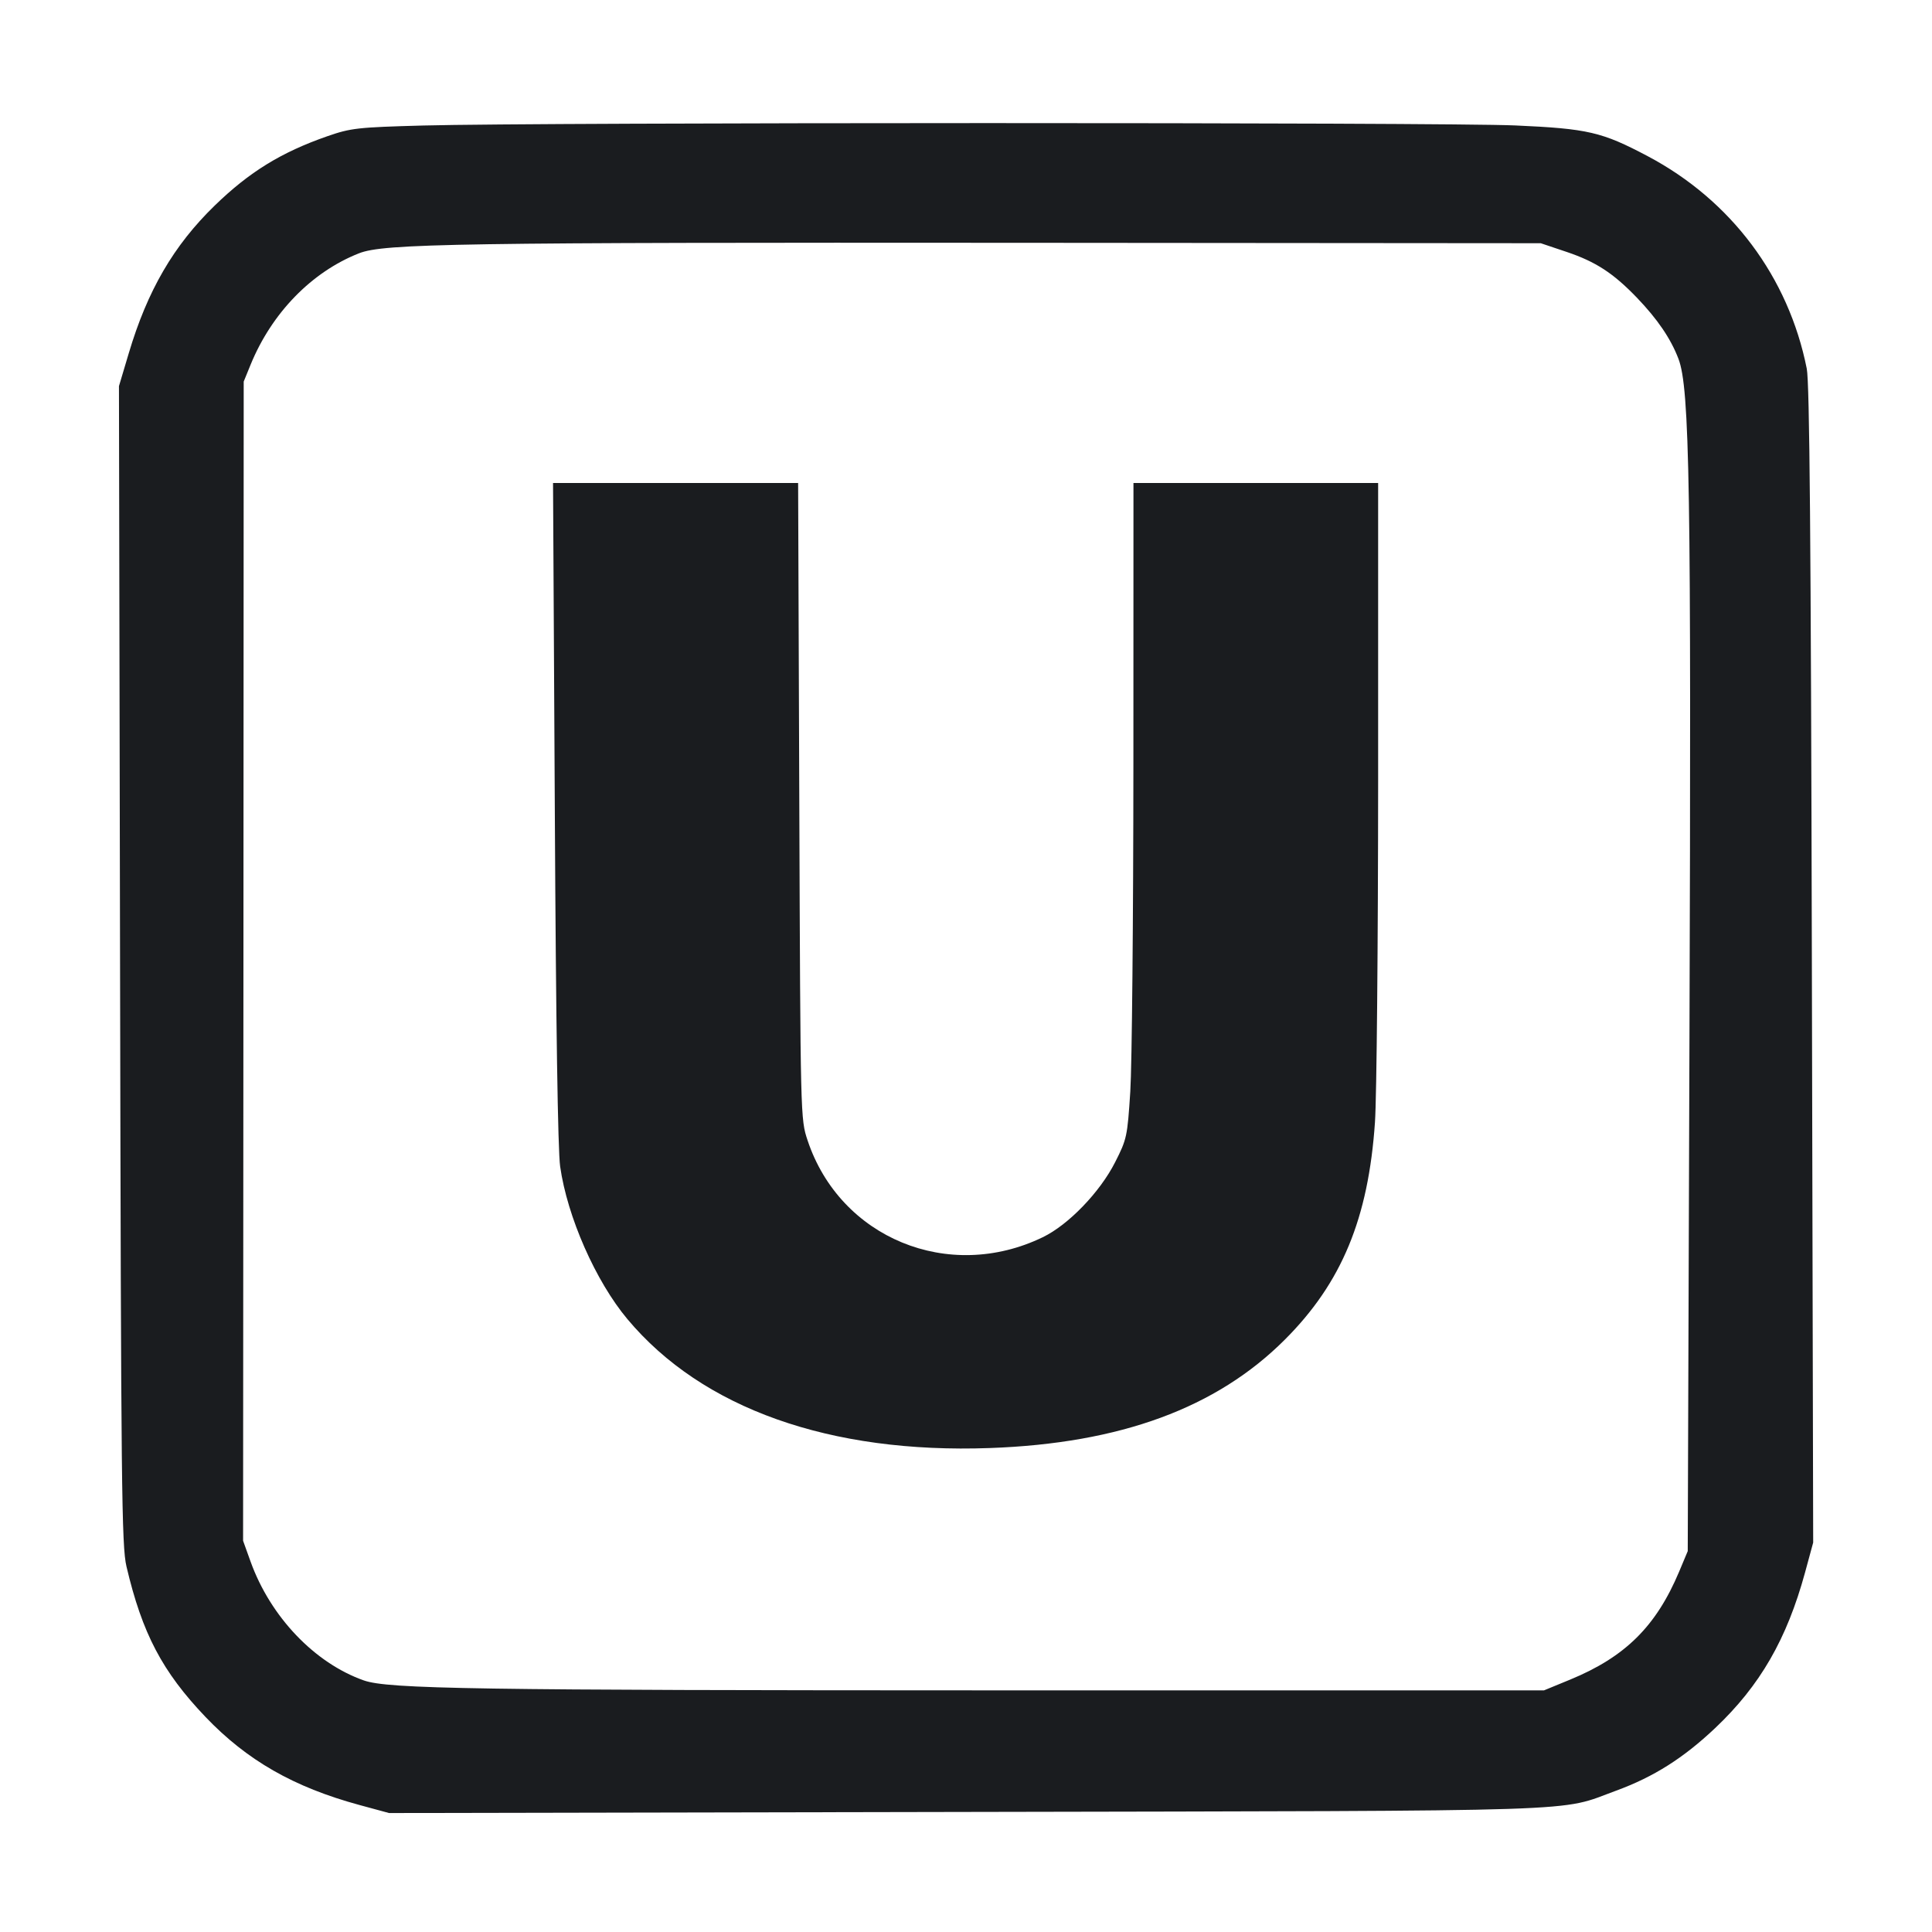 <svg width="28" height="28" viewBox="0 0 28 28" fill="none" xmlns="http://www.w3.org/2000/svg"><path d="M6.137 1.819 C 5.178 1.845,5.086 1.856,4.745 1.974 C 4.076 2.207,3.613 2.492,3.111 2.980 C 2.516 3.558,2.137 4.210,1.866 5.120 L 1.724 5.596 1.740 13.986 C 1.754 21.583,1.763 22.408,1.833 22.703 C 2.061 23.674,2.353 24.228,2.978 24.883 C 3.580 25.513,4.256 25.900,5.208 26.159 L 5.639 26.276 14.008 26.260 C 23.231 26.242,22.568 26.264,23.424 25.951 C 23.967 25.752,24.398 25.479,24.858 25.044 C 25.508 24.429,25.896 23.756,26.160 22.790 L 26.278 22.356 26.259 13.990 C 26.245 7.765,26.226 5.552,26.185 5.343 C 25.921 4.015,25.088 2.903,23.881 2.264 C 23.216 1.912,23.015 1.865,21.960 1.818 C 20.943 1.772,7.812 1.773,6.137 1.819 M22.708 3.652 C 23.128 3.794,23.381 3.959,23.721 4.312 C 24.021 4.624,24.213 4.906,24.325 5.199 C 24.489 5.627,24.512 7.049,24.485 15.032 L 24.460 22.480 24.336 22.776 C 24.002 23.570,23.554 24.013,22.756 24.342 L 22.377 24.498 14.490 24.498 C 6.874 24.497,5.627 24.478,5.273 24.354 C 4.560 24.103,3.920 23.432,3.632 22.633 L 3.523 22.330 3.528 13.930 L 3.532 5.530 3.632 5.285 C 3.938 4.536,4.517 3.941,5.203 3.671 C 5.564 3.529,6.621 3.513,14.887 3.519 L 22.330 3.525 22.708 3.652 M8.041 11.772 C 8.057 14.853,8.085 16.671,8.118 16.905 C 8.222 17.637,8.633 18.569,9.094 19.119 C 10.178 20.413,12.027 21.070,14.348 20.986 C 16.238 20.918,17.630 20.406,18.621 19.415 C 19.445 18.591,19.832 17.658,19.927 16.264 C 19.952 15.904,19.972 13.673,19.973 11.305 L 19.973 7.000 18.200 7.000 L 16.427 7.000 16.426 11.072 C 16.425 13.311,16.405 15.448,16.381 15.820 C 16.339 16.471,16.331 16.510,16.161 16.844 C 15.941 17.278,15.484 17.752,15.112 17.931 C 13.748 18.591,12.175 17.942,11.704 16.527 C 11.601 16.217,11.601 16.215,11.584 11.608 L 11.567 7.000 9.791 7.000 L 8.015 7.000 8.041 11.772 " fill="#1A1C1F" stroke="none" fill-rule="evenodd"></path></svg>